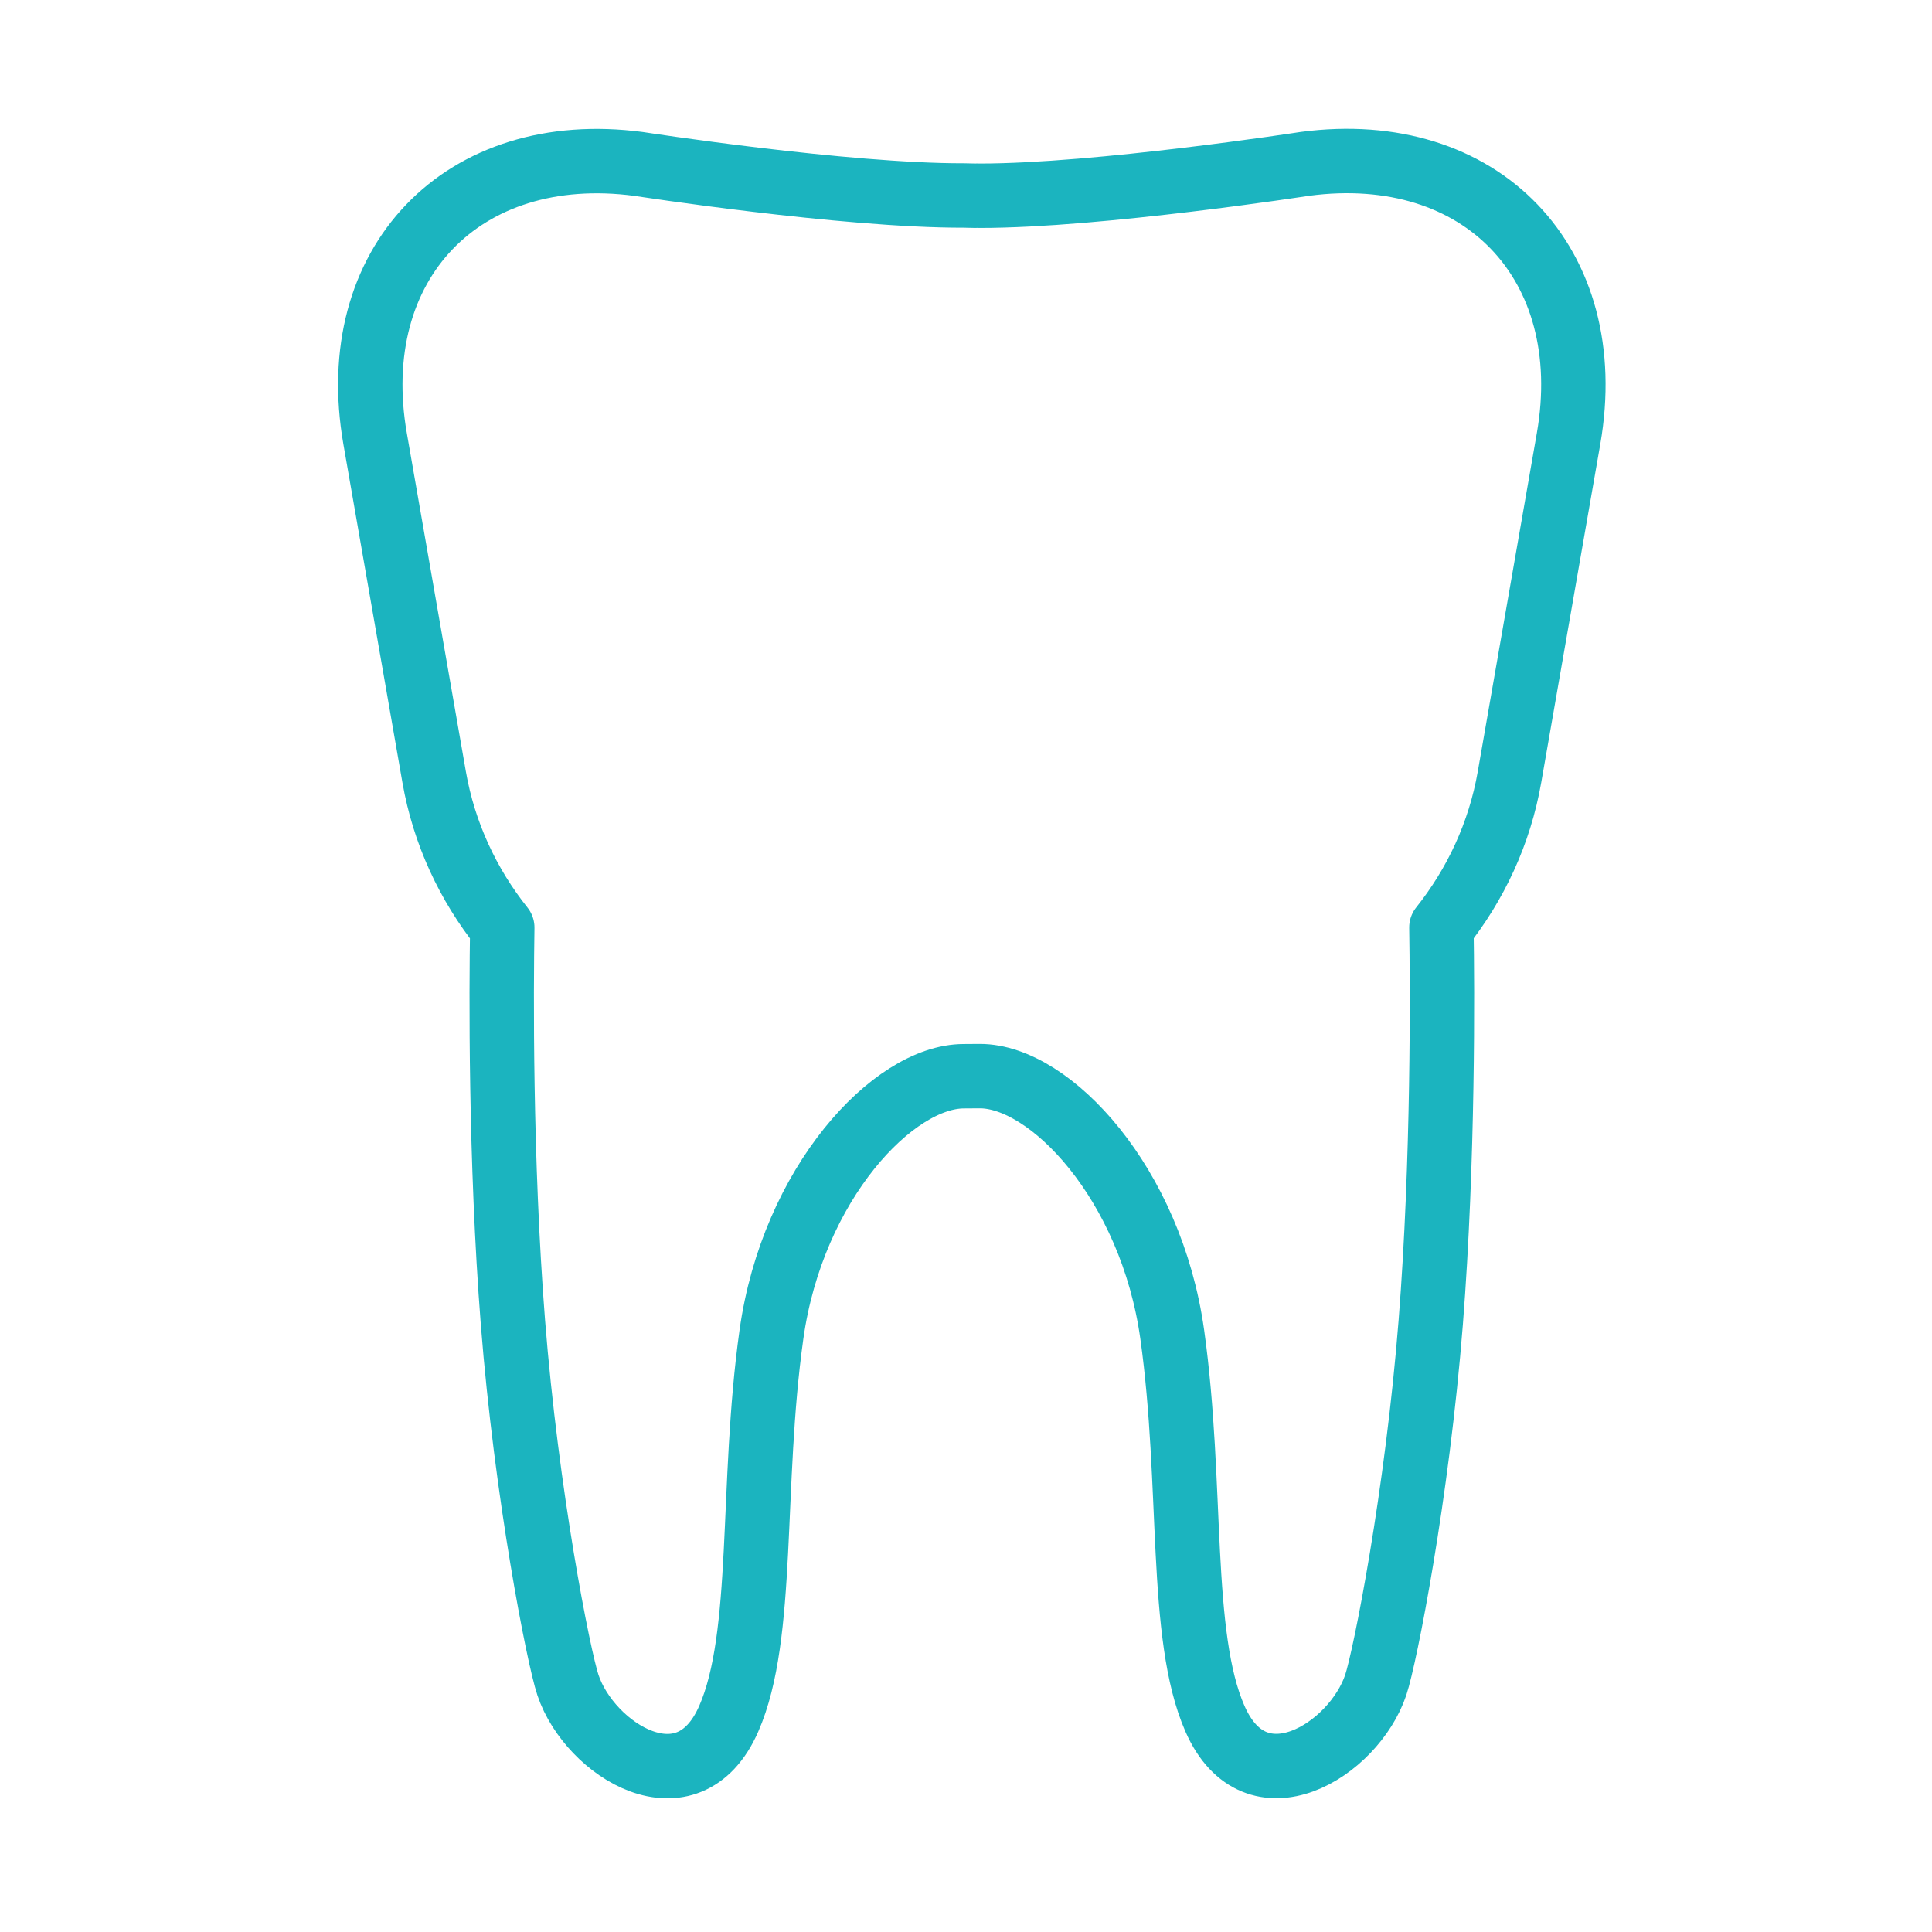 <svg width="120" height="120" viewBox="0 0 120 120" fill="none" xmlns="http://www.w3.org/2000/svg">
<g id="teeth">
<g id="teeth_2">
<path id="Layer 1" fill-rule="evenodd" clip-rule="evenodd" d="M59.863 12.142C52.495 12.165 39.672 10.183 39.672 10.183C28.732 8.732 21.401 16.371 23.299 27.249L26.966 48.262C27.578 51.772 29.078 54.955 31.197 57.614C31.137 61.405 31.064 72.019 31.859 82.13C32.701 92.838 34.694 102.931 35.277 104.666C36.634 108.709 42.729 112.521 45.259 106.764C47.541 101.573 46.601 92.272 47.915 82.891C49.228 73.509 55.49 66.847 59.863 66.847L60.863 66.84C65.235 66.84 71.497 73.503 72.81 82.884C74.124 92.266 73.185 101.567 75.466 106.758C77.996 112.515 84.091 108.702 85.449 104.66C86.031 102.925 88.025 92.831 88.867 82.124C89.661 72.013 89.588 61.399 89.528 57.608C91.647 54.948 93.147 51.765 93.759 48.256L97.426 27.243C99.324 16.364 91.994 8.726 81.054 10.177C81.054 10.177 68.23 12.158 60.863 12.158C60.758 12.152 60.656 12.154 60.555 12.157C60.334 12.154 60.103 12.149 59.863 12.142Z" stroke="#1BB4BF" stroke-width="4" stroke-linecap="round" stroke-linejoin="round"/>
</g>
</g>
</svg>
